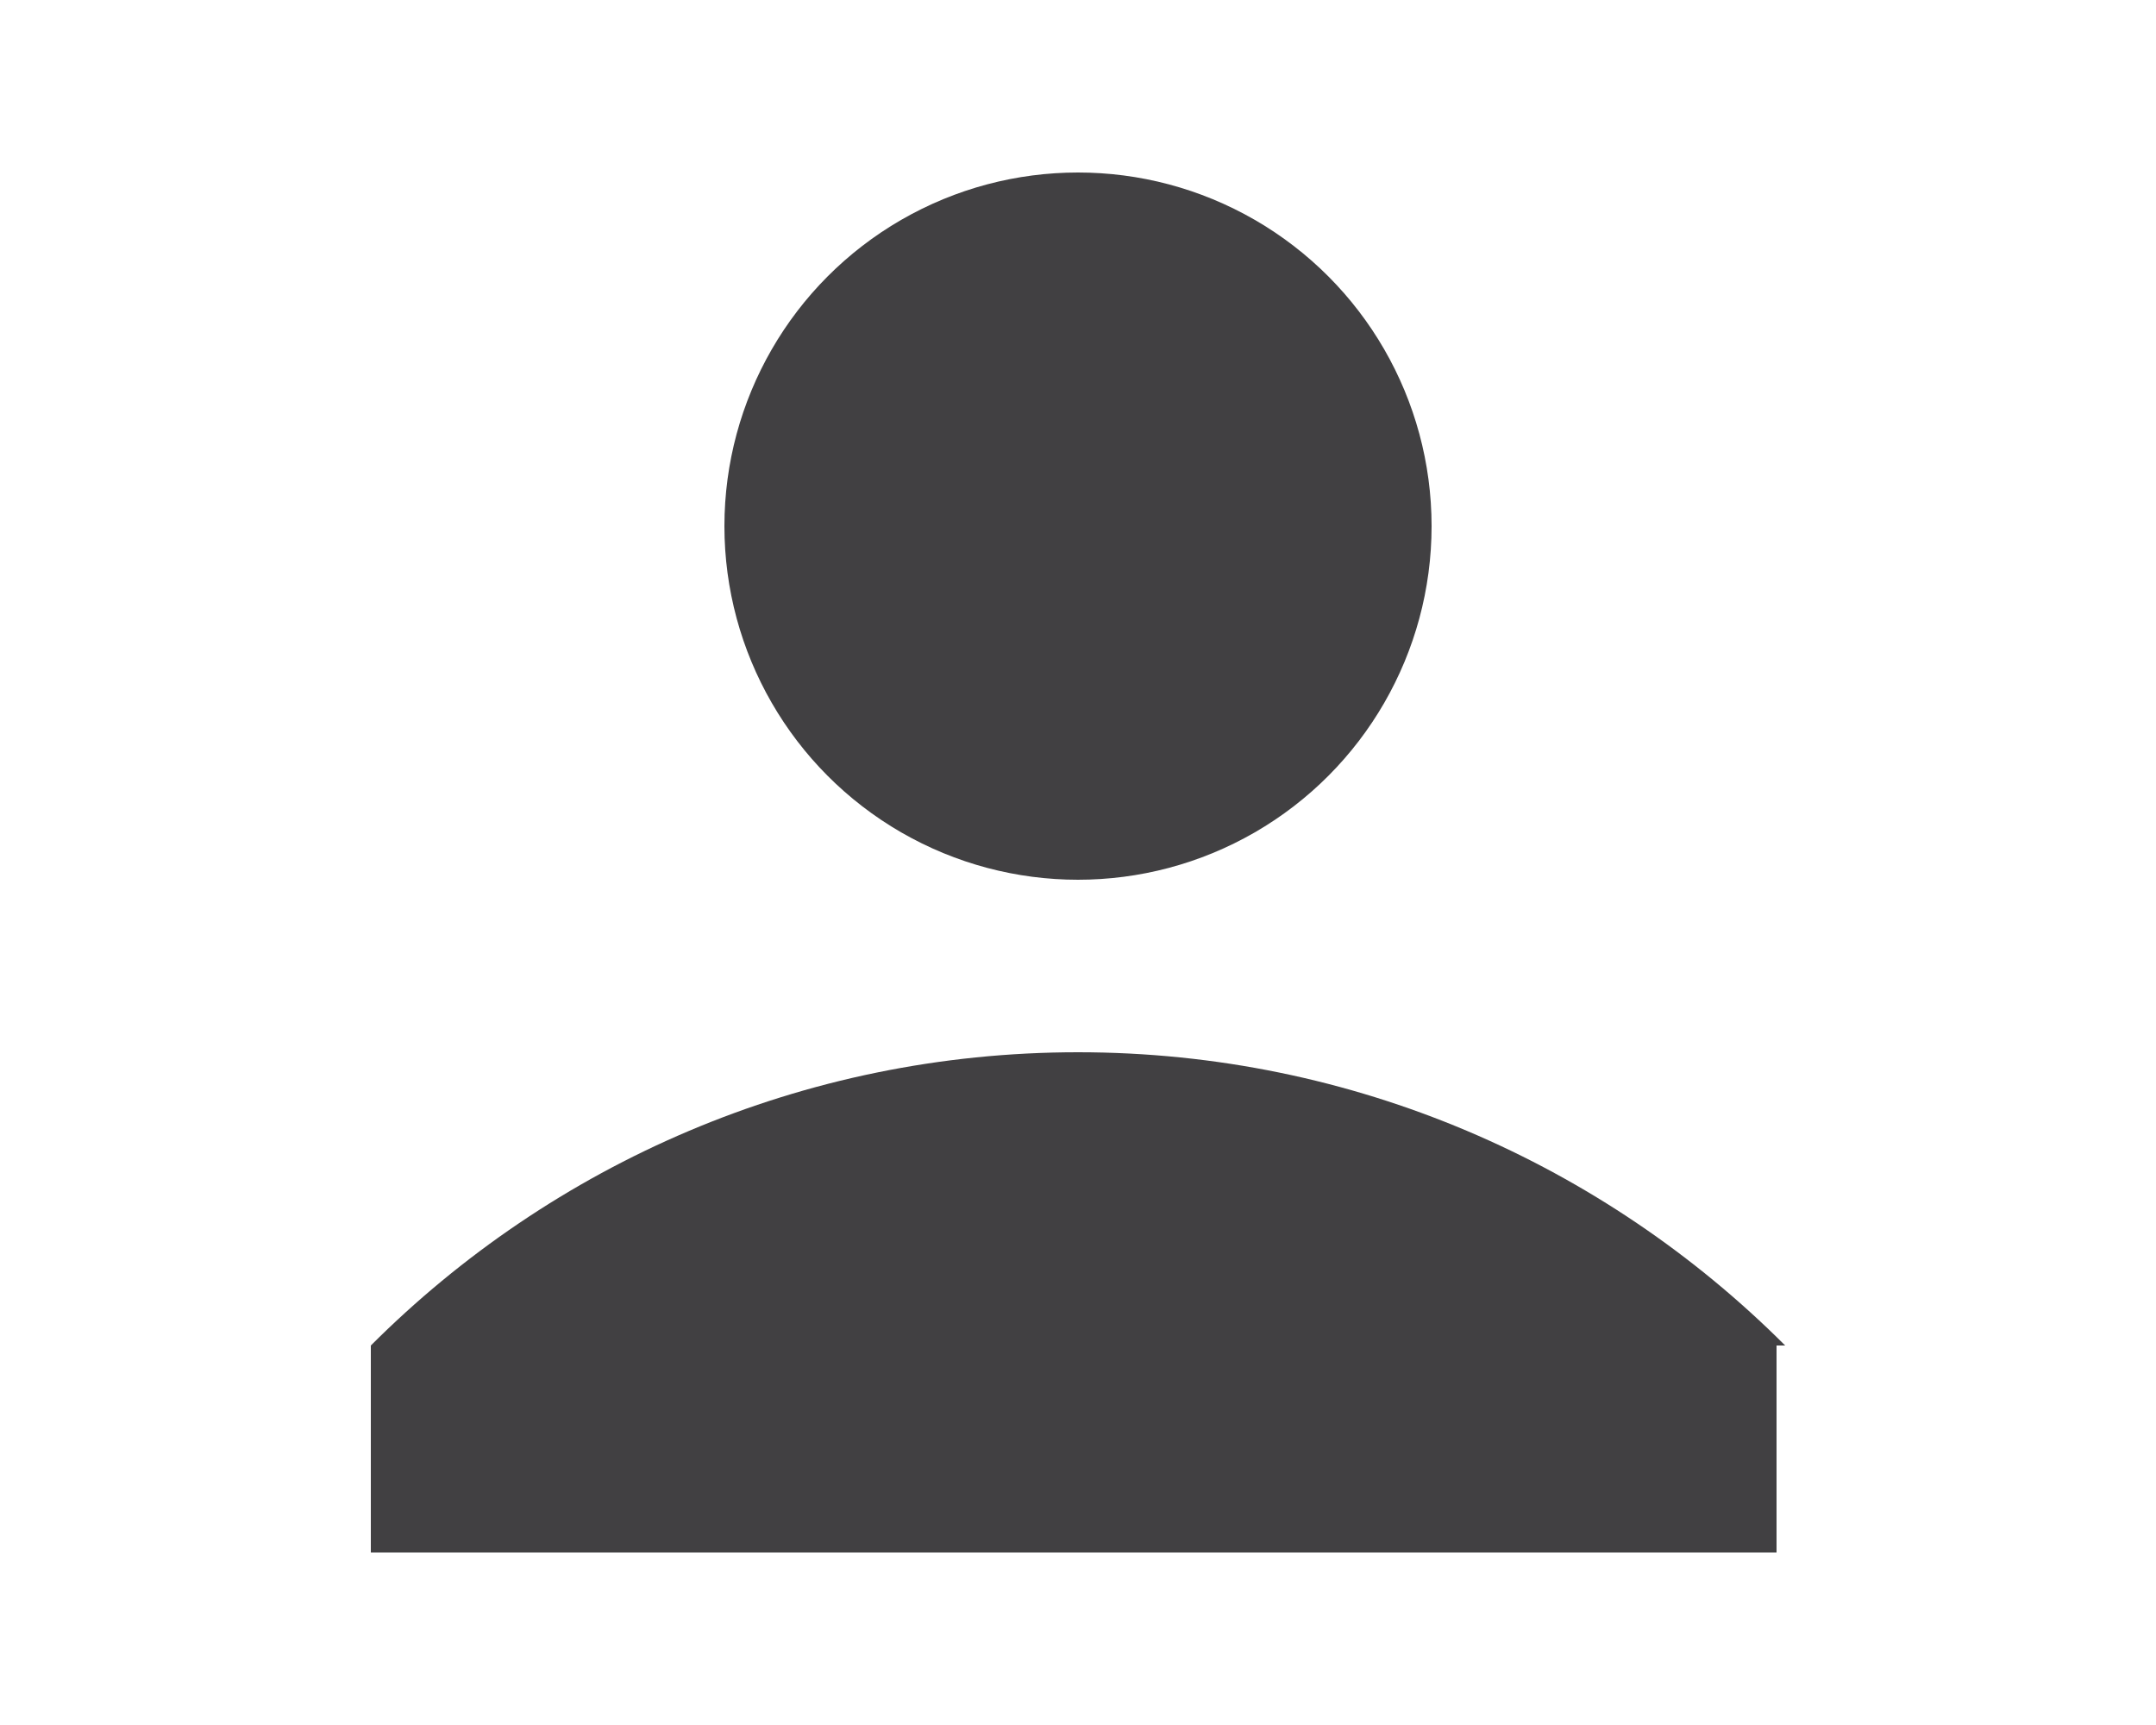 <?xml version="1.0" encoding="utf-8"?>
<!-- Generator: Adobe Illustrator 21.0.1, SVG Export Plug-In . SVG Version: 6.00 Build 0)  -->
<svg version="1.1" baseProfile="tiny" xmlns="http://www.w3.org/2000/svg" xmlns:xlink="http://www.w3.org/1999/xlink" x="0px"
	 y="0px" viewBox="0 0 25 20" xml:space="preserve">
<g id="icon_x5F_type_x5F_user">
	<circle fill="#414042" cx="12.5" cy="6.1" r="4.1"/>
	<path fill="#414042" d="M20.7,15.6c-2.1-2.1-5-3.4-8.2-3.4s-6.1,1.3-8.2,3.4V18h16.3V15.6z"/>
</g>
</svg>
